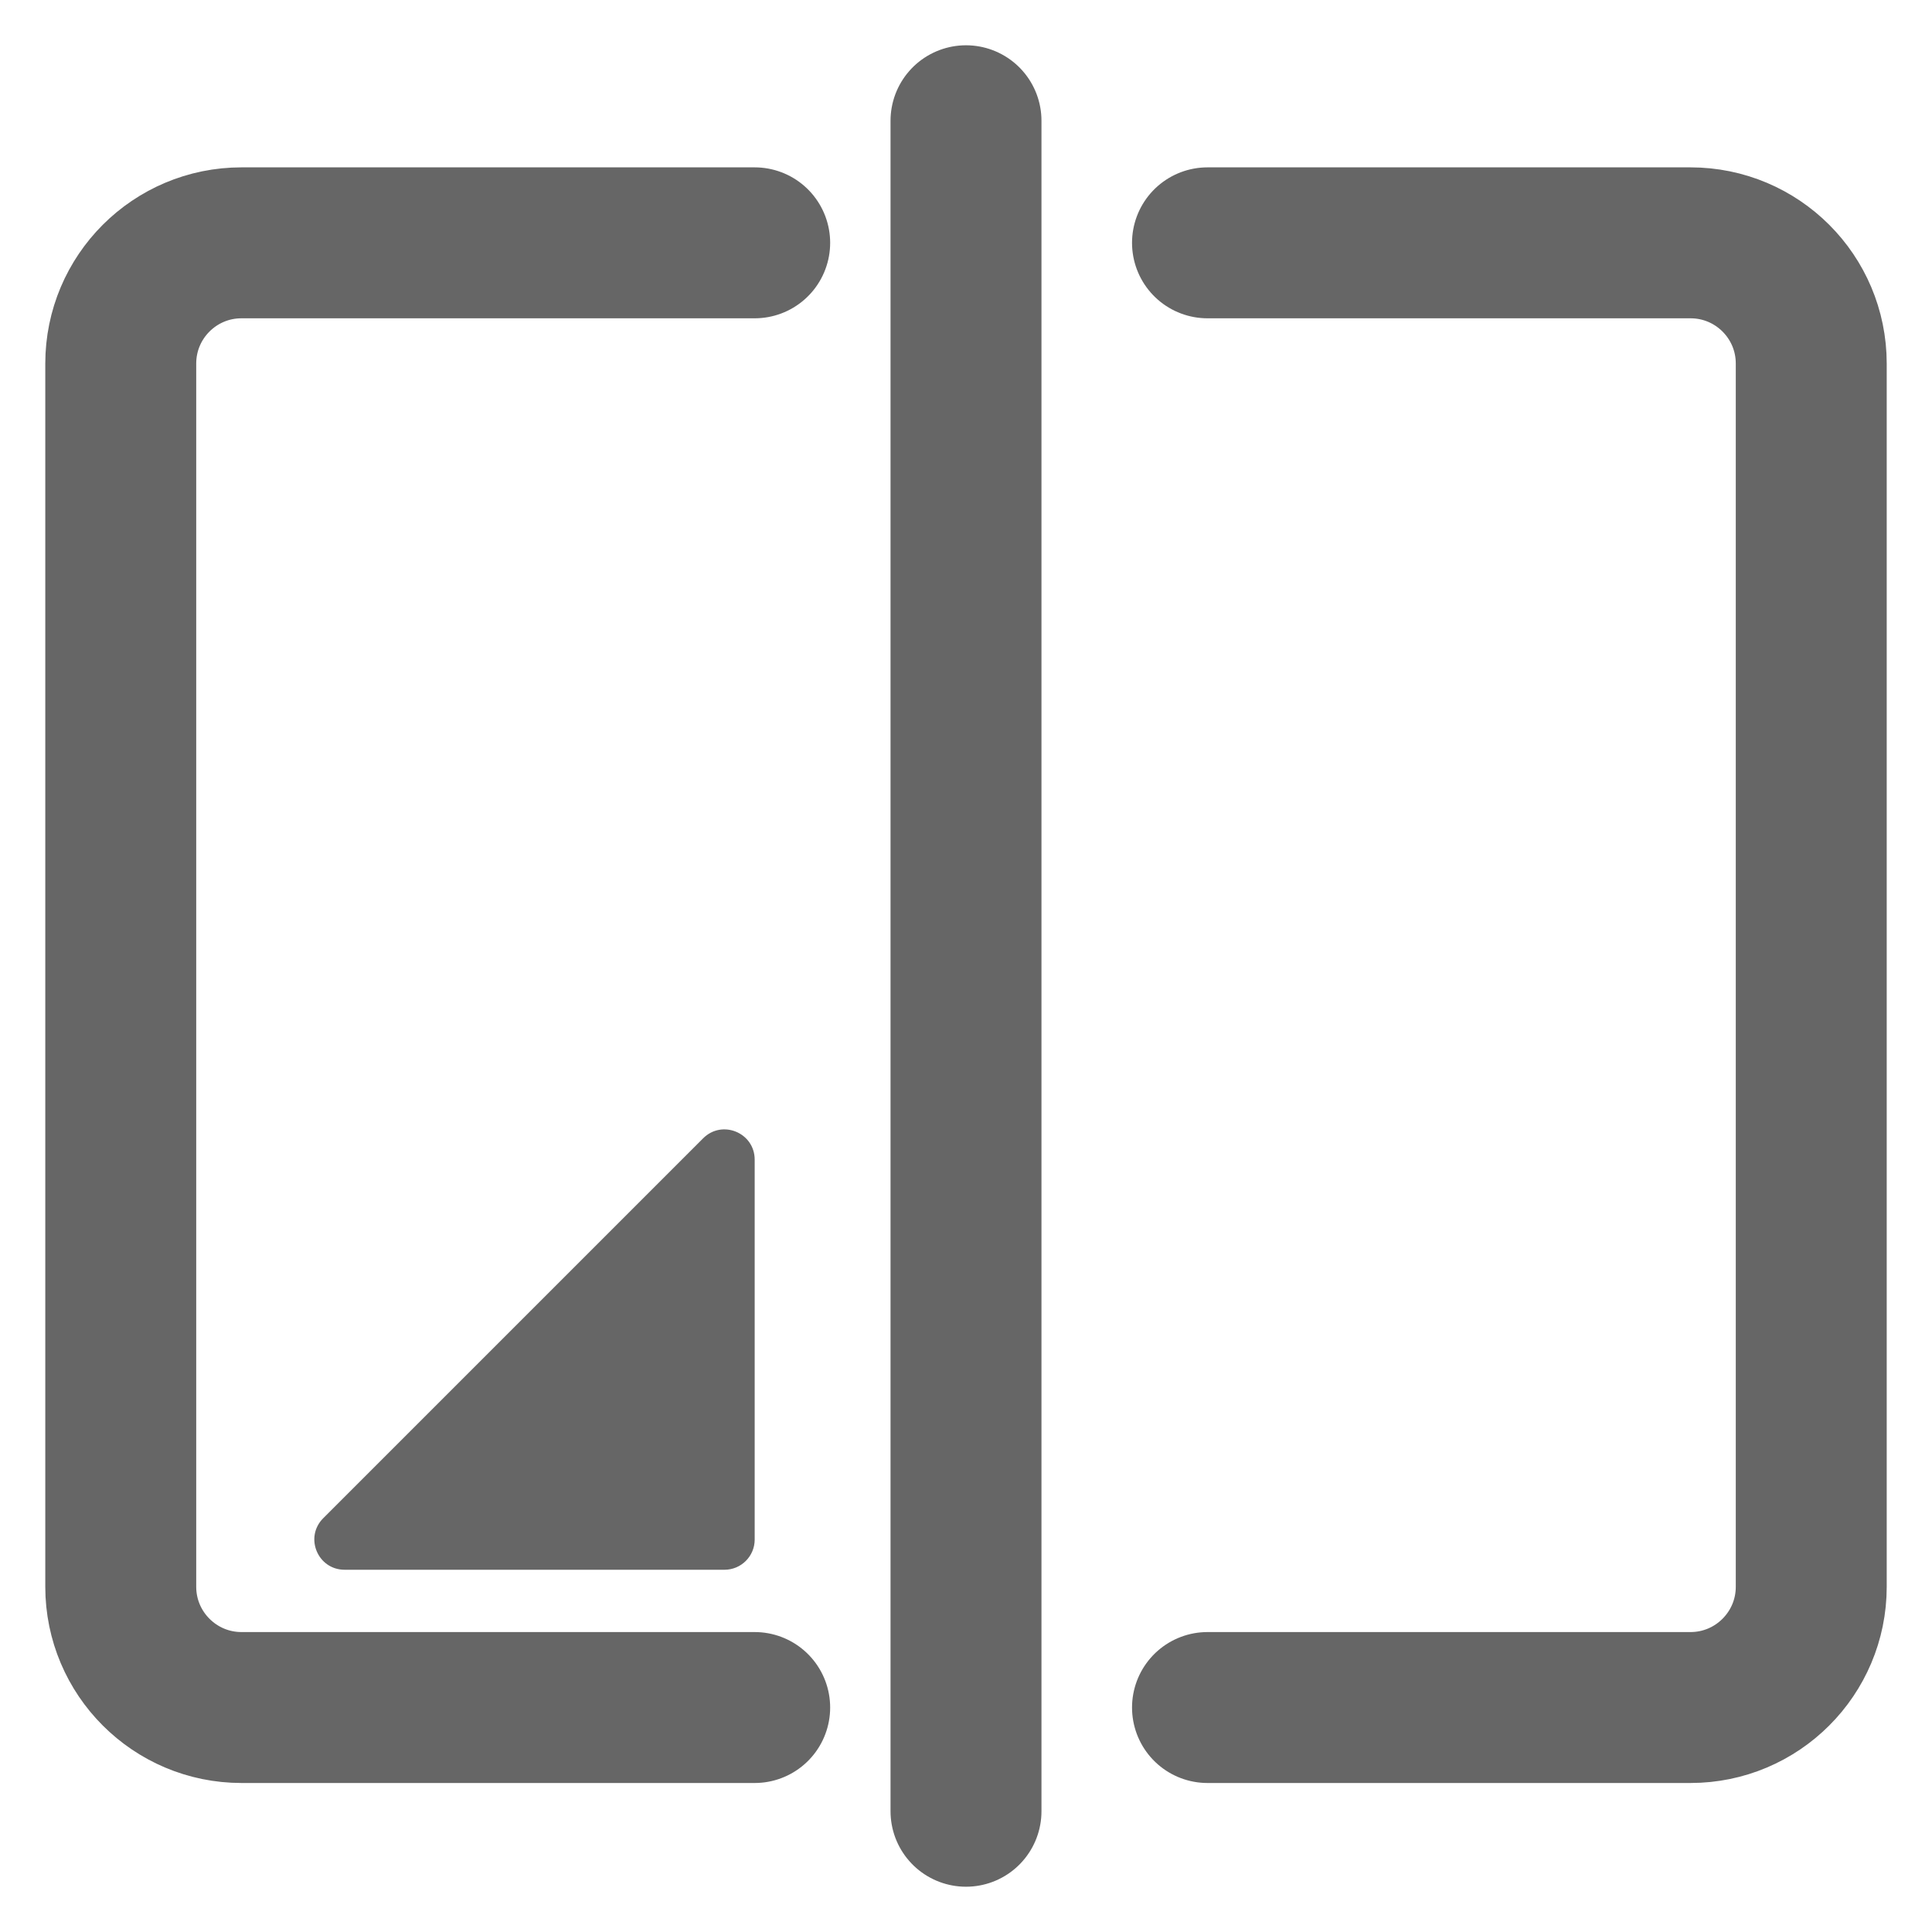 <svg width="16" height="16" viewBox="0 0 16 16" fill="none" xmlns="http://www.w3.org/2000/svg">
<path d="M10 2.011H14C14.552 2.011 15 2.458 15 3.011V13.141C15 13.693 14.552 14.141 14 14.141H10" stroke="#666666" stroke-width="1.25" stroke-linecap="round"/>
<path d="M6.25 14.141H2C1.448 14.141 1 13.693 1 13.141V3.011C1 2.458 1.448 2.011 2 2.011H6.25" stroke="#666666" stroke-width="1.25" stroke-linecap="round"/>
<path d="M8 1L8 15" stroke="#666666" stroke-width="1.25" stroke-linecap="round"/>
<path d="M6.25 12.75C6.25 12.888 6.138 13 6 13L2.854 13C2.631 13 2.519 12.731 2.677 12.573L4.75 10.5L5.823 9.427C5.981 9.269 6.25 9.381 6.25 9.604L6.25 12.75Z" fill="#666666"/>
</svg>
